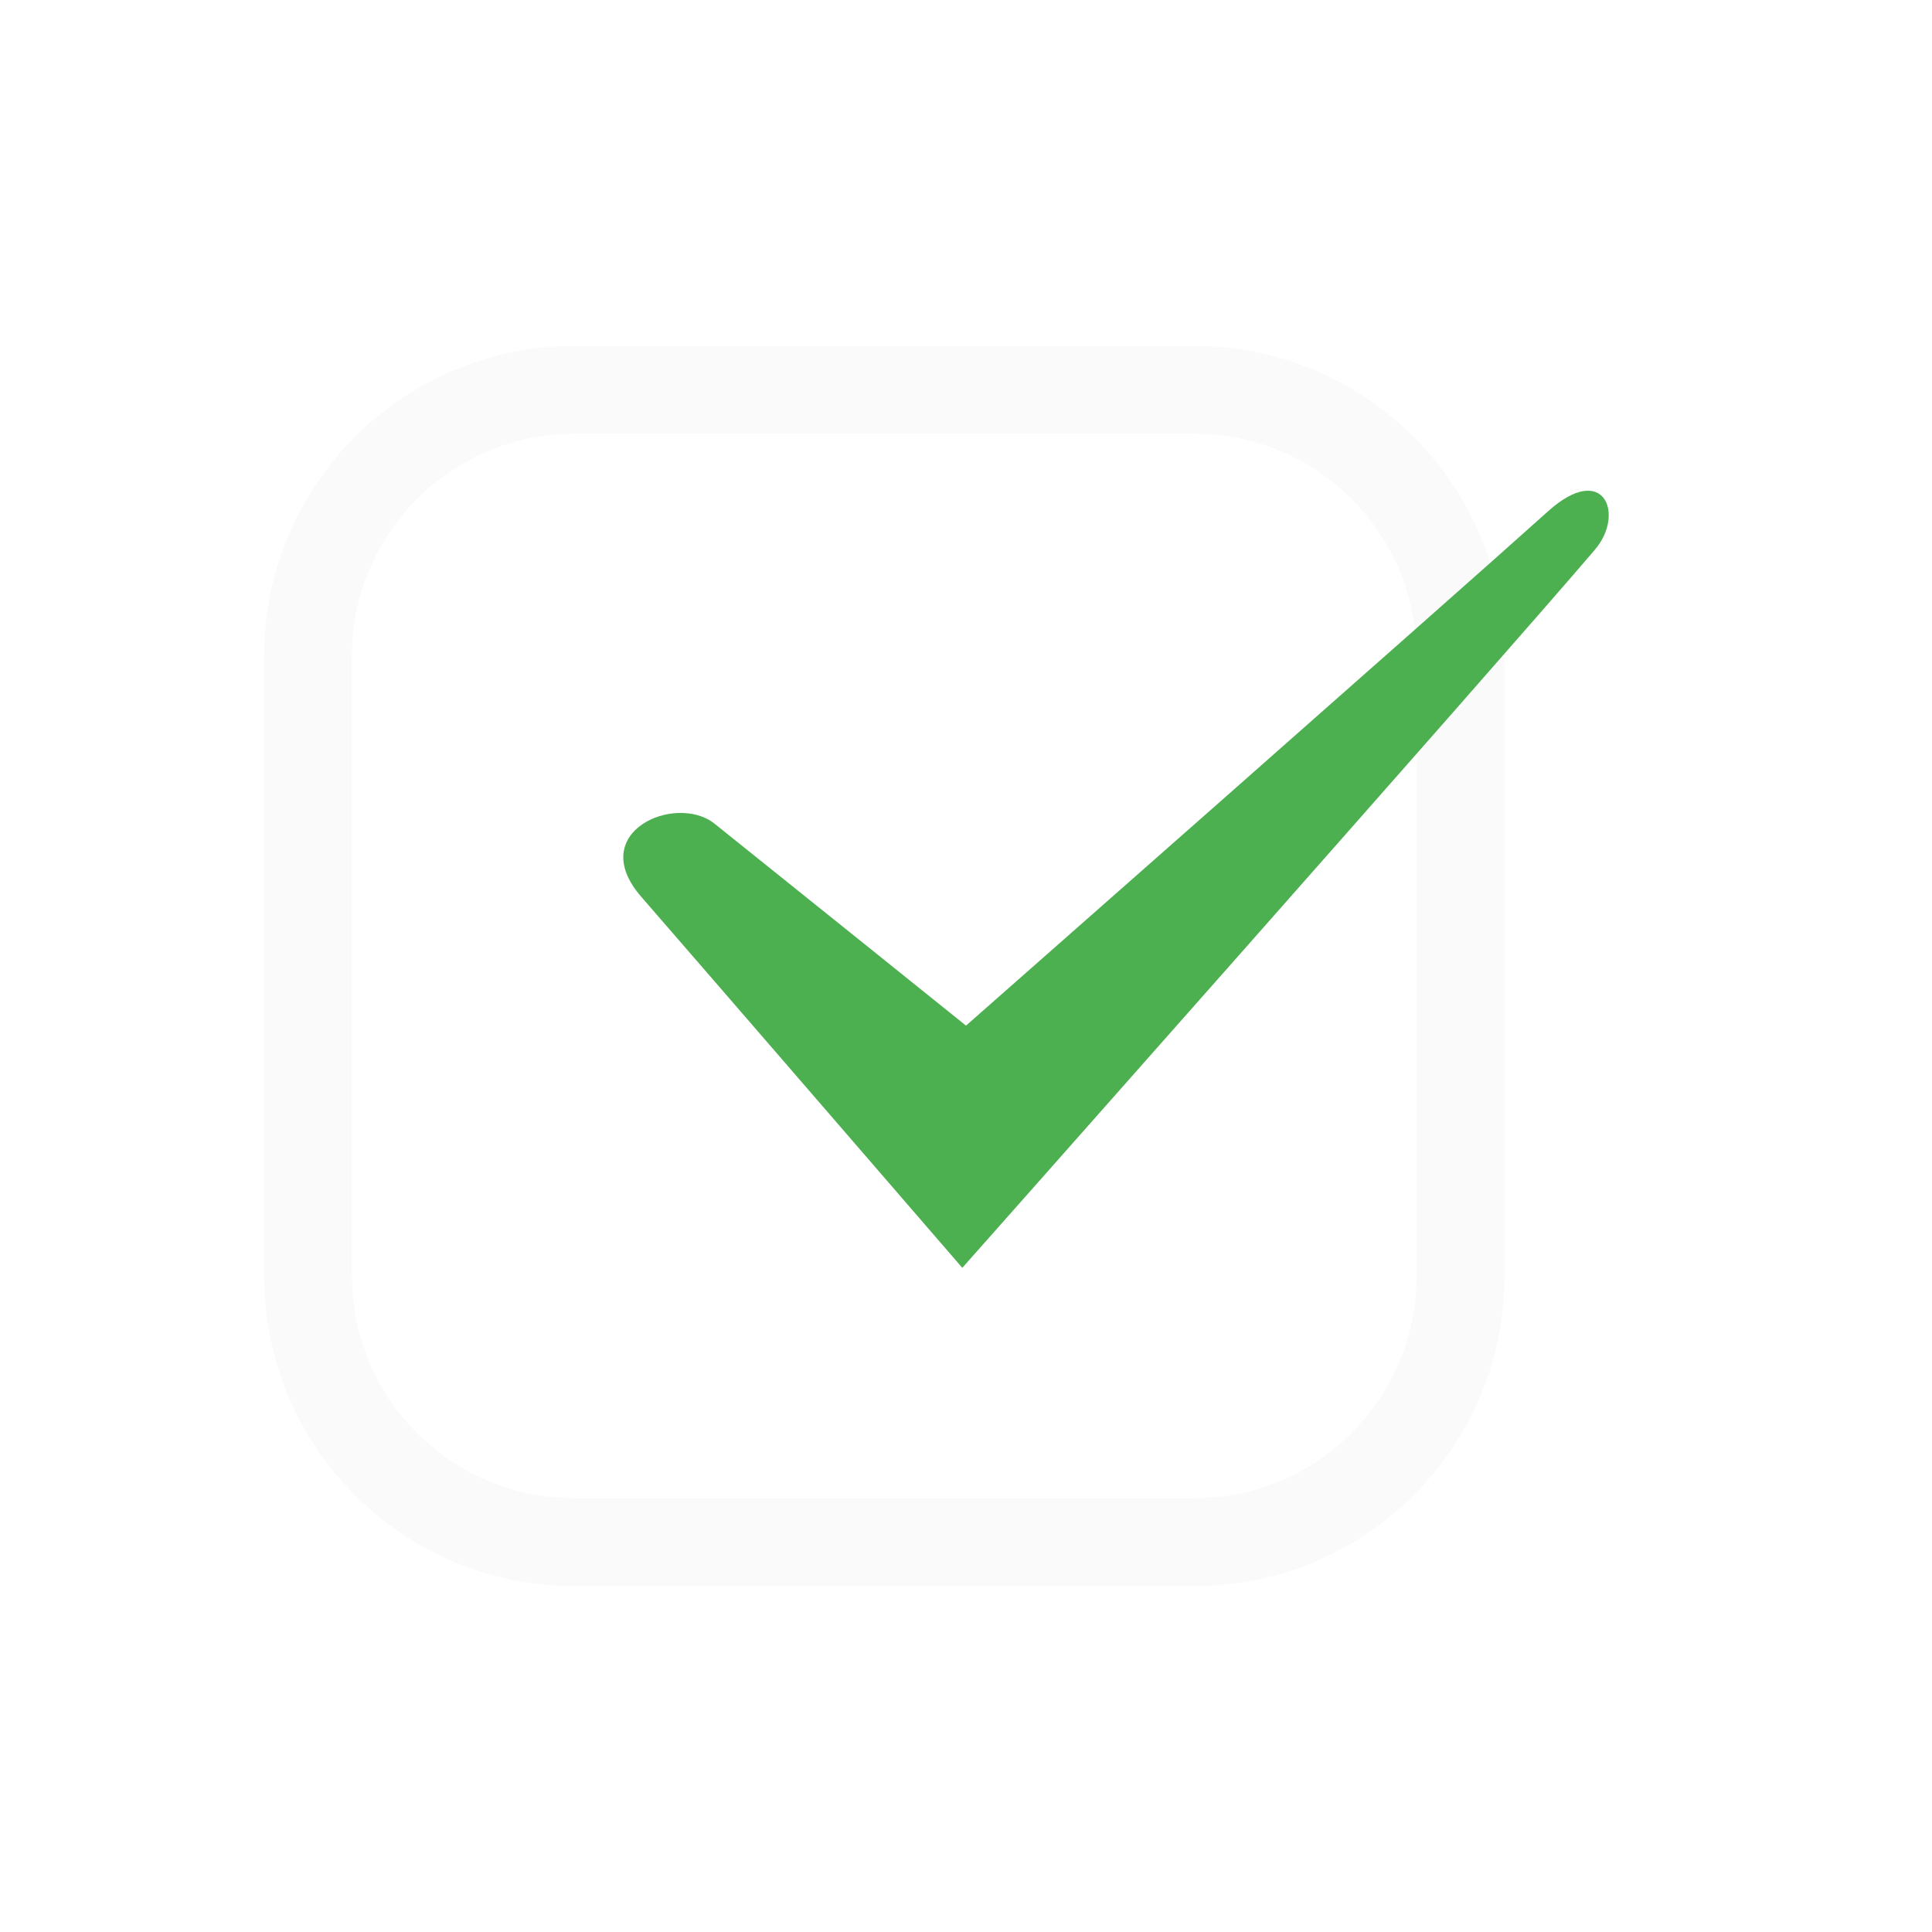 <svg xmlns="http://www.w3.org/2000/svg" viewBox="-3 -3 22 22" width="100%" height="100%">
 <defs>
  <style id="current-color-scheme" type="text/css">
   .ColorScheme-Text { color:#dfdfdf; } .ColorScheme-Highlight { color:#4285f4; } .ColorScheme-NeutralText { color:#ff9800; } .ColorScheme-PositiveText { color:#4caf50; } .ColorScheme-NegativeText { color:#f44336; }
  </style>
 </defs>
 <path style="opacity:0.3;fill:currentColor" class="ColorScheme-Text" d="m14.131 4.469c0-1.948-1.582-3.53-3.531-3.53h-7.061c-1.949 0-3.531 1.582-3.531 3.53v7.062c0 1.948 1.582 3.53 3.531 3.53h7.061c1.949 0 3.531-1.582 3.531-3.53zm-1 0v7.062c0 1.396-1.134 2.53-2.531 2.53h-7.061c-1.397 0-2.531-1.134-2.531-2.53v-7.062c0-1.396 1.134-2.53 2.531-2.53h7.061c1.397 0 2.531 1.134 2.531 2.53z" fill="#dfdfdf" fill-opacity=".5"/>
 <path style="fill:currentColor" class="ColorScheme-PositiveText" d="m4.303 7.213c.634.728 3.655 4.224 3.655 4.224s6.024-6.795 7.203-8.177c.347-.407.102-1.009-.533-.438-1.112 1.001-6.628 5.857-6.628 5.857s-2.346-1.886-2.864-2.3c-.441-.351-1.477.095-.833.834z"/>
</svg>
